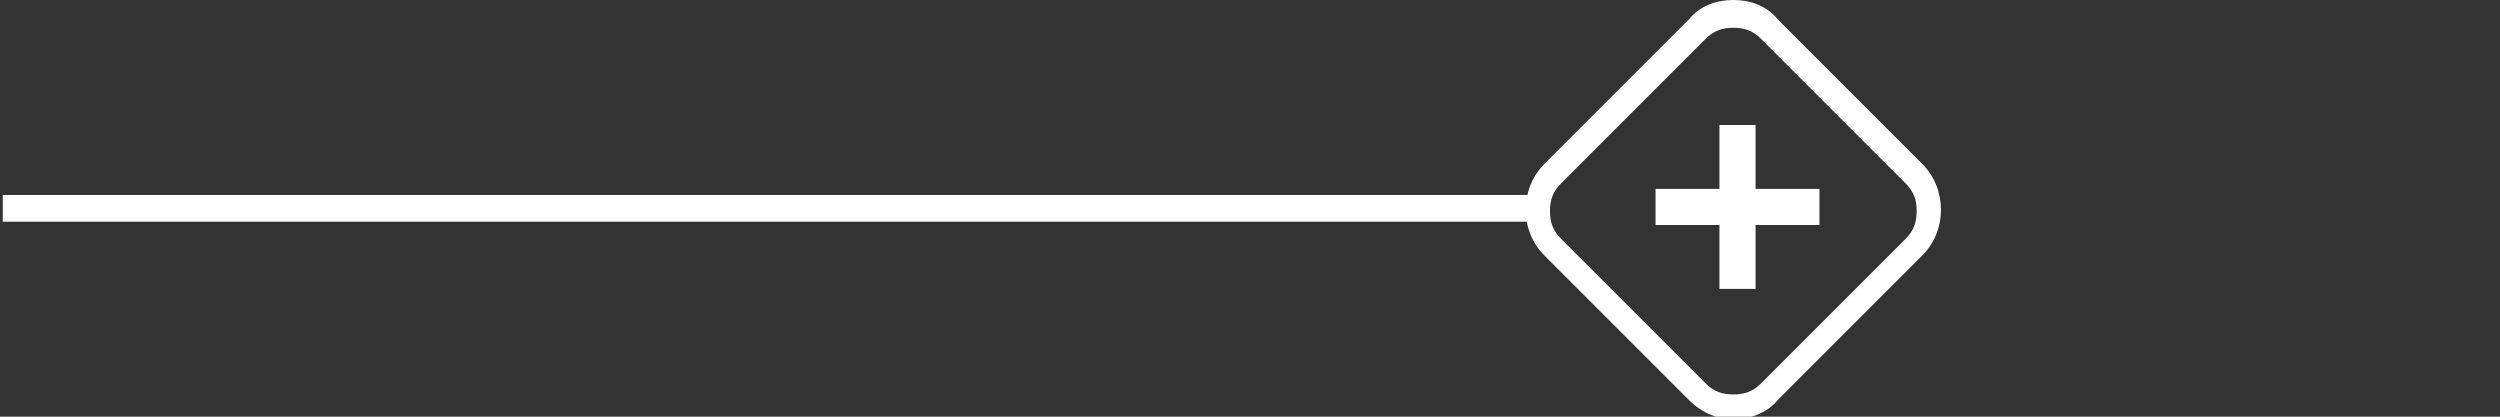 <?xml version="1.0" encoding="utf-8"?>
<!-- Generator: Adobe Illustrator 27.3.0, SVG Export Plug-In . SVG Version: 6.00 Build 0)  -->
<svg version="1.1" id="Layer_1" xmlns="http://www.w3.org/2000/svg" xmlns:xlink="http://www.w3.org/1999/xlink" x="0px" y="0px"
	 viewBox="0 0 90 15" style="enable-background:new 0 0 90 15;" xml:space="preserve">
<rect x="0" y="0" width="90" height="15" fill="#333333" stroke="none"/>
<style type="text/css">
	.st0{fill:#FFFFFF;}
	.st1{fill:none;stroke:#FFFFFF;stroke-width:0.962;stroke-miterlimit:10;}
</style>
<g>
	<path class="st0" d="M62.4,1c0.4,0,0.7,0.1,1,0.4l5.2,5.2c0.3,0.3,0.4,0.6,0.4,1s-0.1,0.7-0.4,1l-5.2,5.2c-0.3,0.3-0.6,0.4-1,0.4
		s-0.7-0.1-1-0.4l-5.2-5.2c-0.3-0.3-0.4-0.6-0.4-1s0.1-0.7,0.4-1l5.2-5.2C61.7,1.1,62,1,62.4,1 M62.4,0c-0.6,0-1.2,0.2-1.6,0.7
		l-5.2,5.2c-0.9,0.9-0.9,2.4,0,3.3l5.2,5.2c0.5,0.5,1.1,0.7,1.6,0.7s1.2-0.2,1.6-0.7l5.2-5.2c0.9-0.9,0.9-2.4,0-3.3L64,0.7
		C63.6,0.2,63,0,62.4,0L62.4,0z"/>
</g>
<g>
	<path class="st0" d="M63.2,6.8h2.3v1.3h-2.3v2.3h-1.3V8.1h-2.3V6.8h2.3V4.5h1.3V6.8z"/>
</g>
<line class="st1" x1="55.2" y1="7.5" x2="0.1" y2="7.5"/>
</svg>
